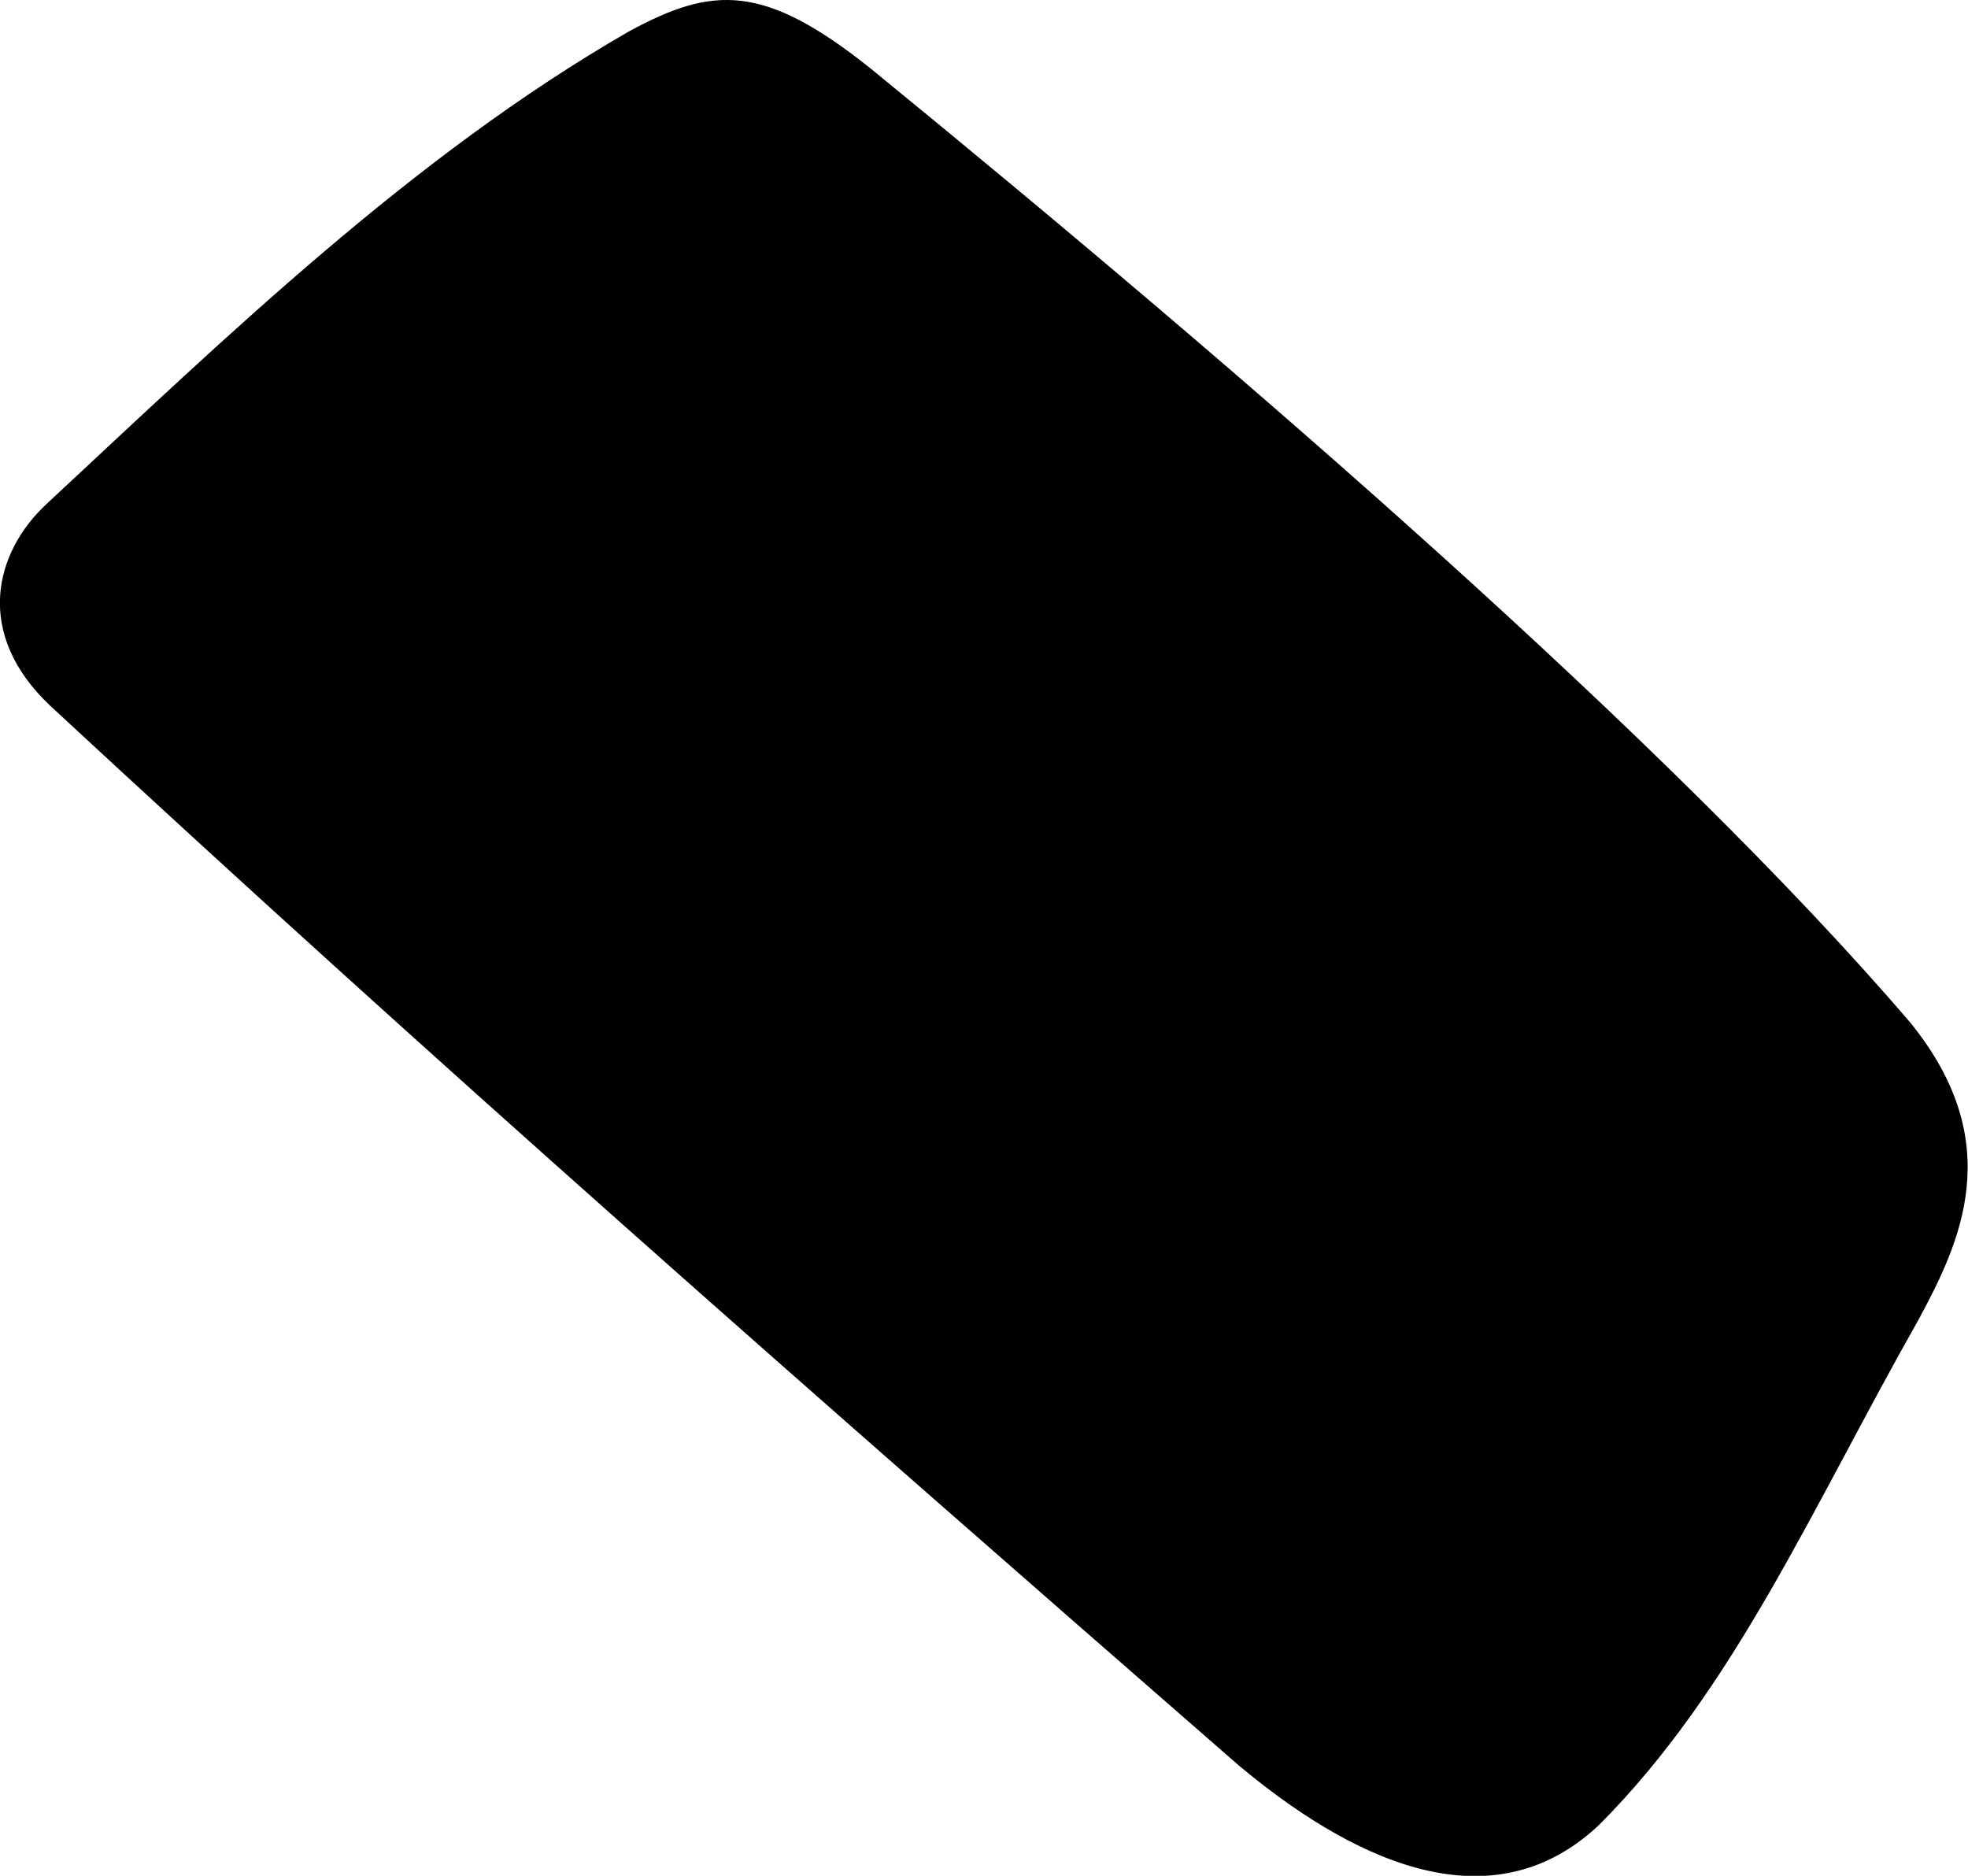 <svg xmlns="http://www.w3.org/2000/svg" viewBox="70.989 269.259 12.79 12.19">
	<path d="M 71.296 272.53 C 72.449 271.458 73.669 270.273 75.075 269.464 C 75.622 269.166 75.954 269.149 76.652 269.708 C 79.066 271.68 81.848 274.086 83.407 275.908 C 84.037 276.687 83.729 277.333 83.456 277.838 C 82.767 279.054 82.263 280.235 81.381 281.119 C 80.651 281.806 79.722 281.302 79.041 280.733 C 76.207 278.262 73.782 276.133 71.316 273.846 C 70.818 273.377 70.951 272.847 71.296 272.53" fill="#000000"/>
</svg>